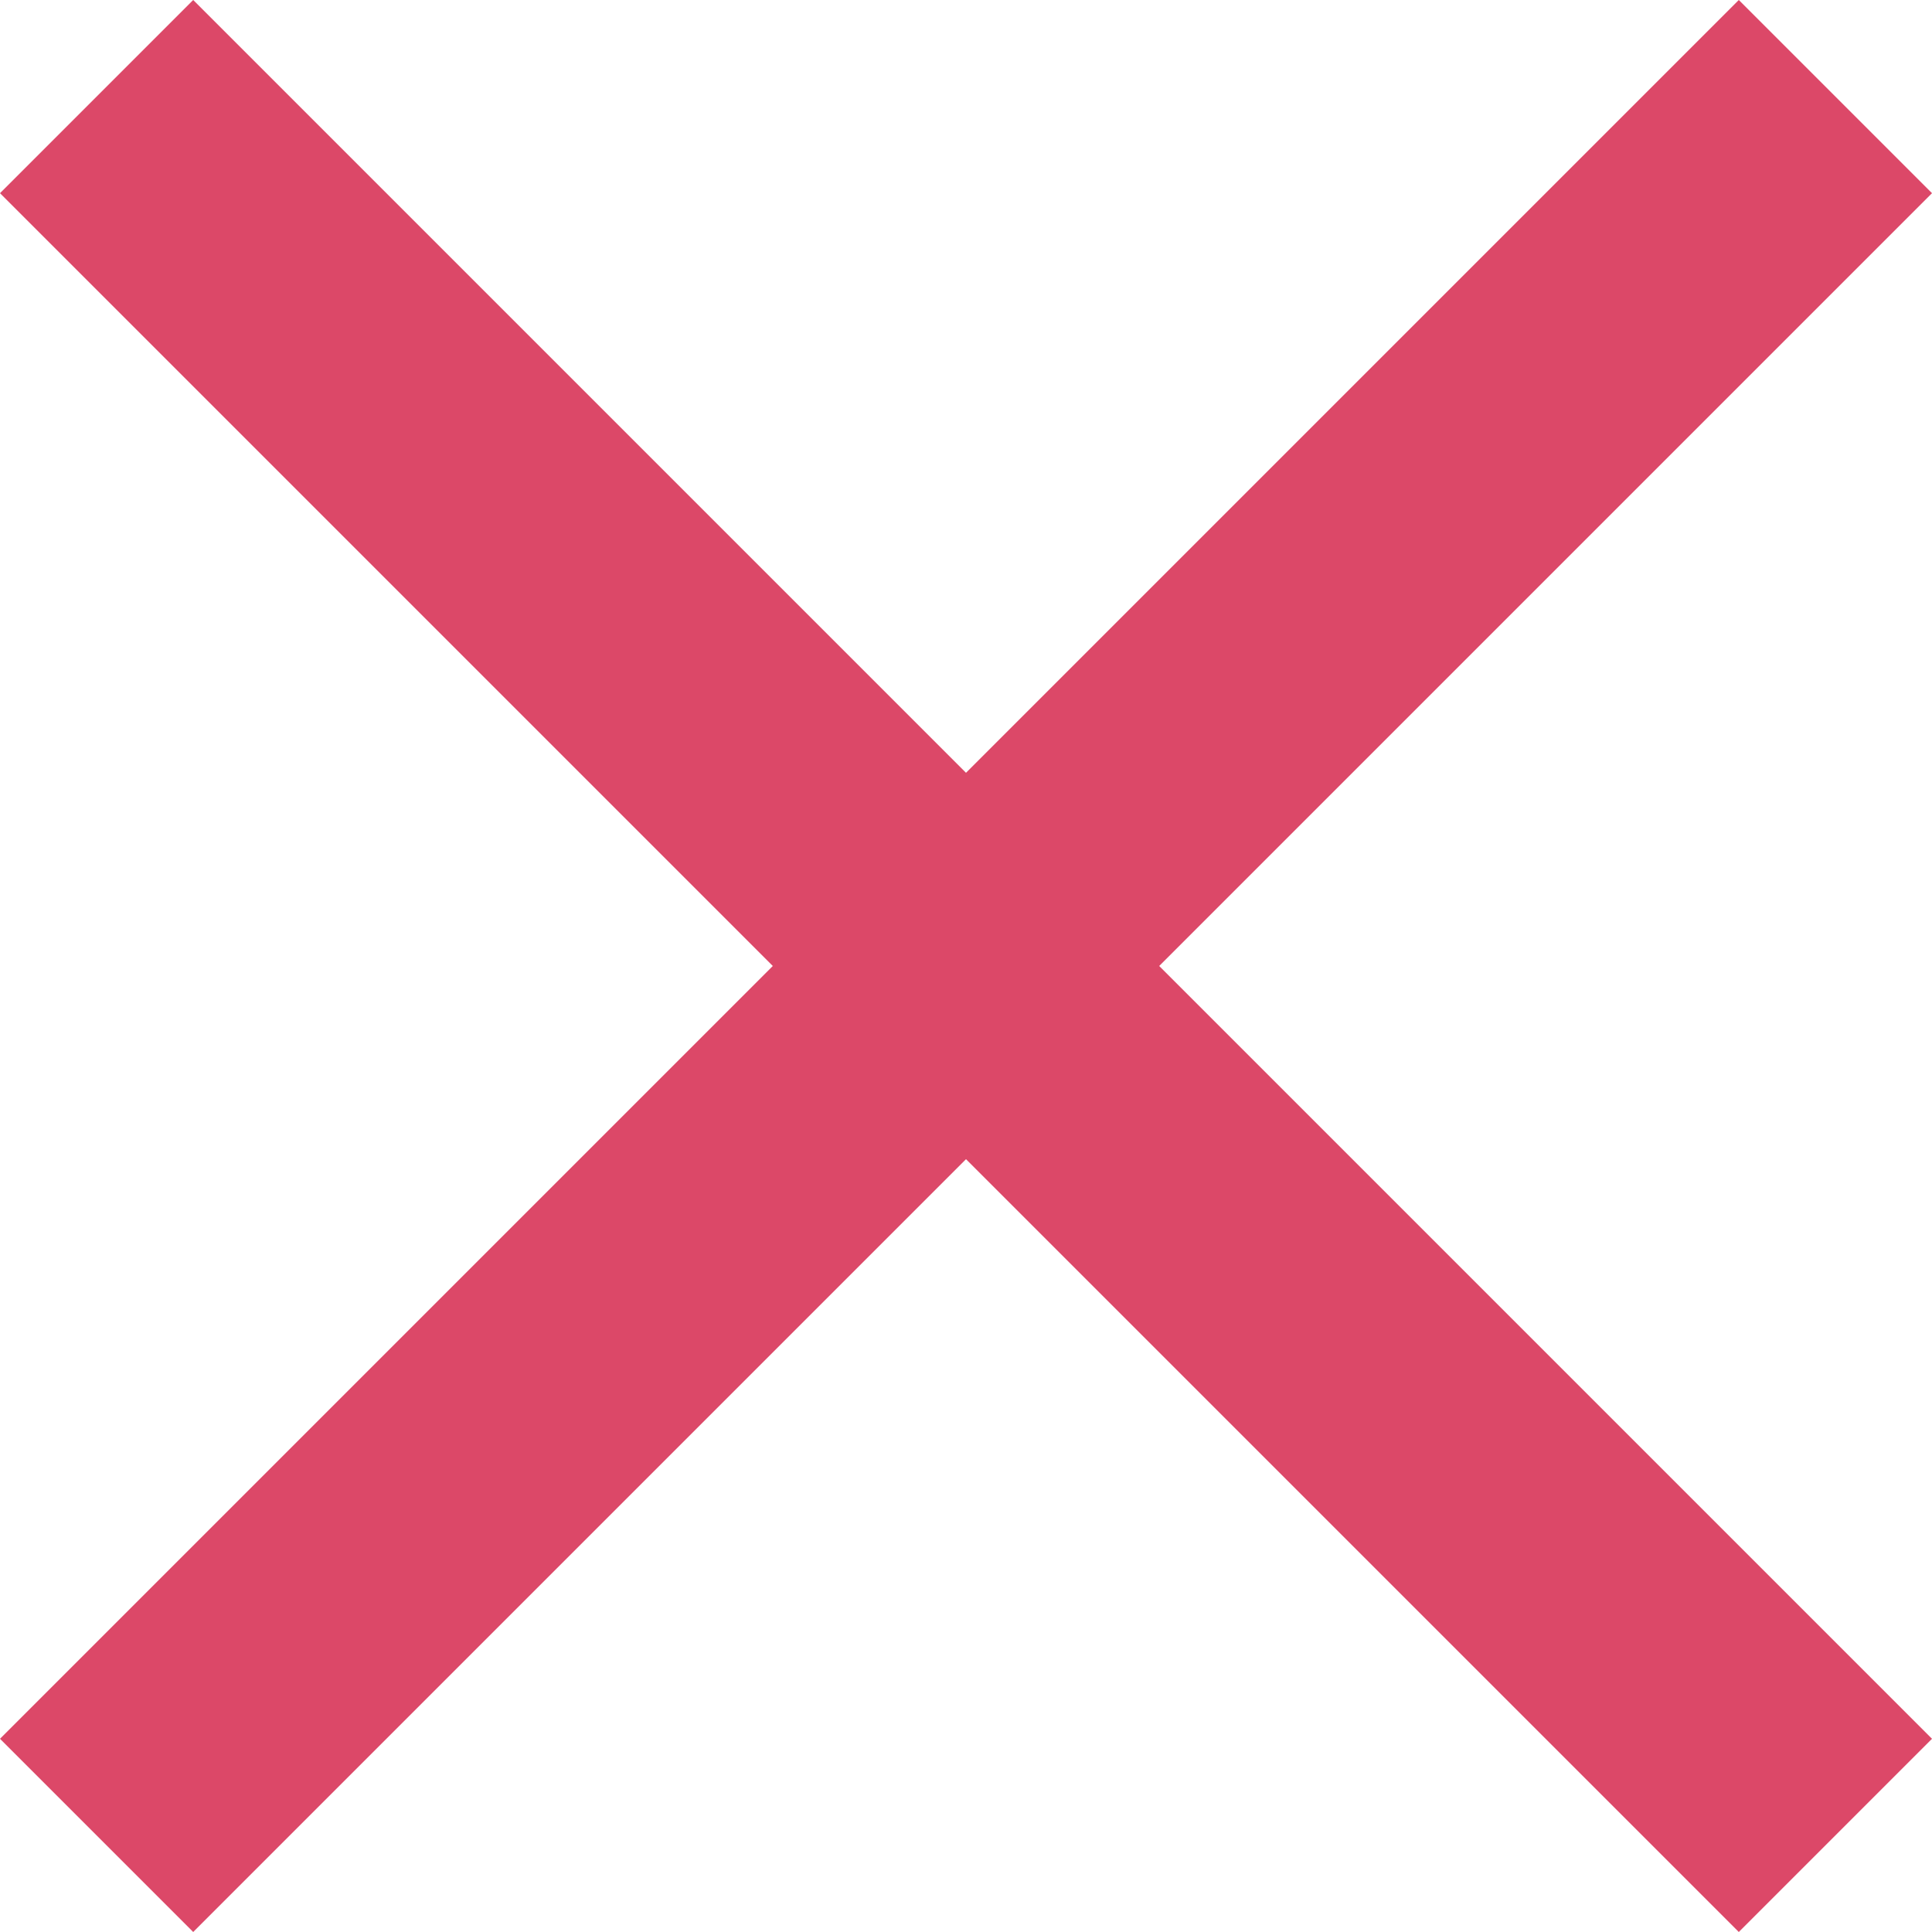 <?xml version="1.0" encoding="UTF-8"?>
<svg width="25px" height="25px" viewBox="0 0 25 25" version="1.1" xmlns="http://www.w3.org/2000/svg" xmlns:xlink="http://www.w3.org/1999/xlink">
    <title>402E82F7-9B63-45BE-9661-8B6085ADE5DB@3x</title>
    <g id="Page-1" stroke="none" stroke-width="1" fill="none" fill-rule="evenodd">
        <g id="Screen_2" transform="translate(-1178, -422)" fill="#DC4868">
            <g id="Group-6" transform="translate(699, 403)">
                <polygon id="icn_close" points="504 21.5 501.5 19 491.5 29 481.5 19 479 21.5 489 31.5 479 41.5 481.5 44 491.5 34 501.5 44 504 41.5 494 31.5"></polygon>
            </g>
        </g>
    </g>
</svg>